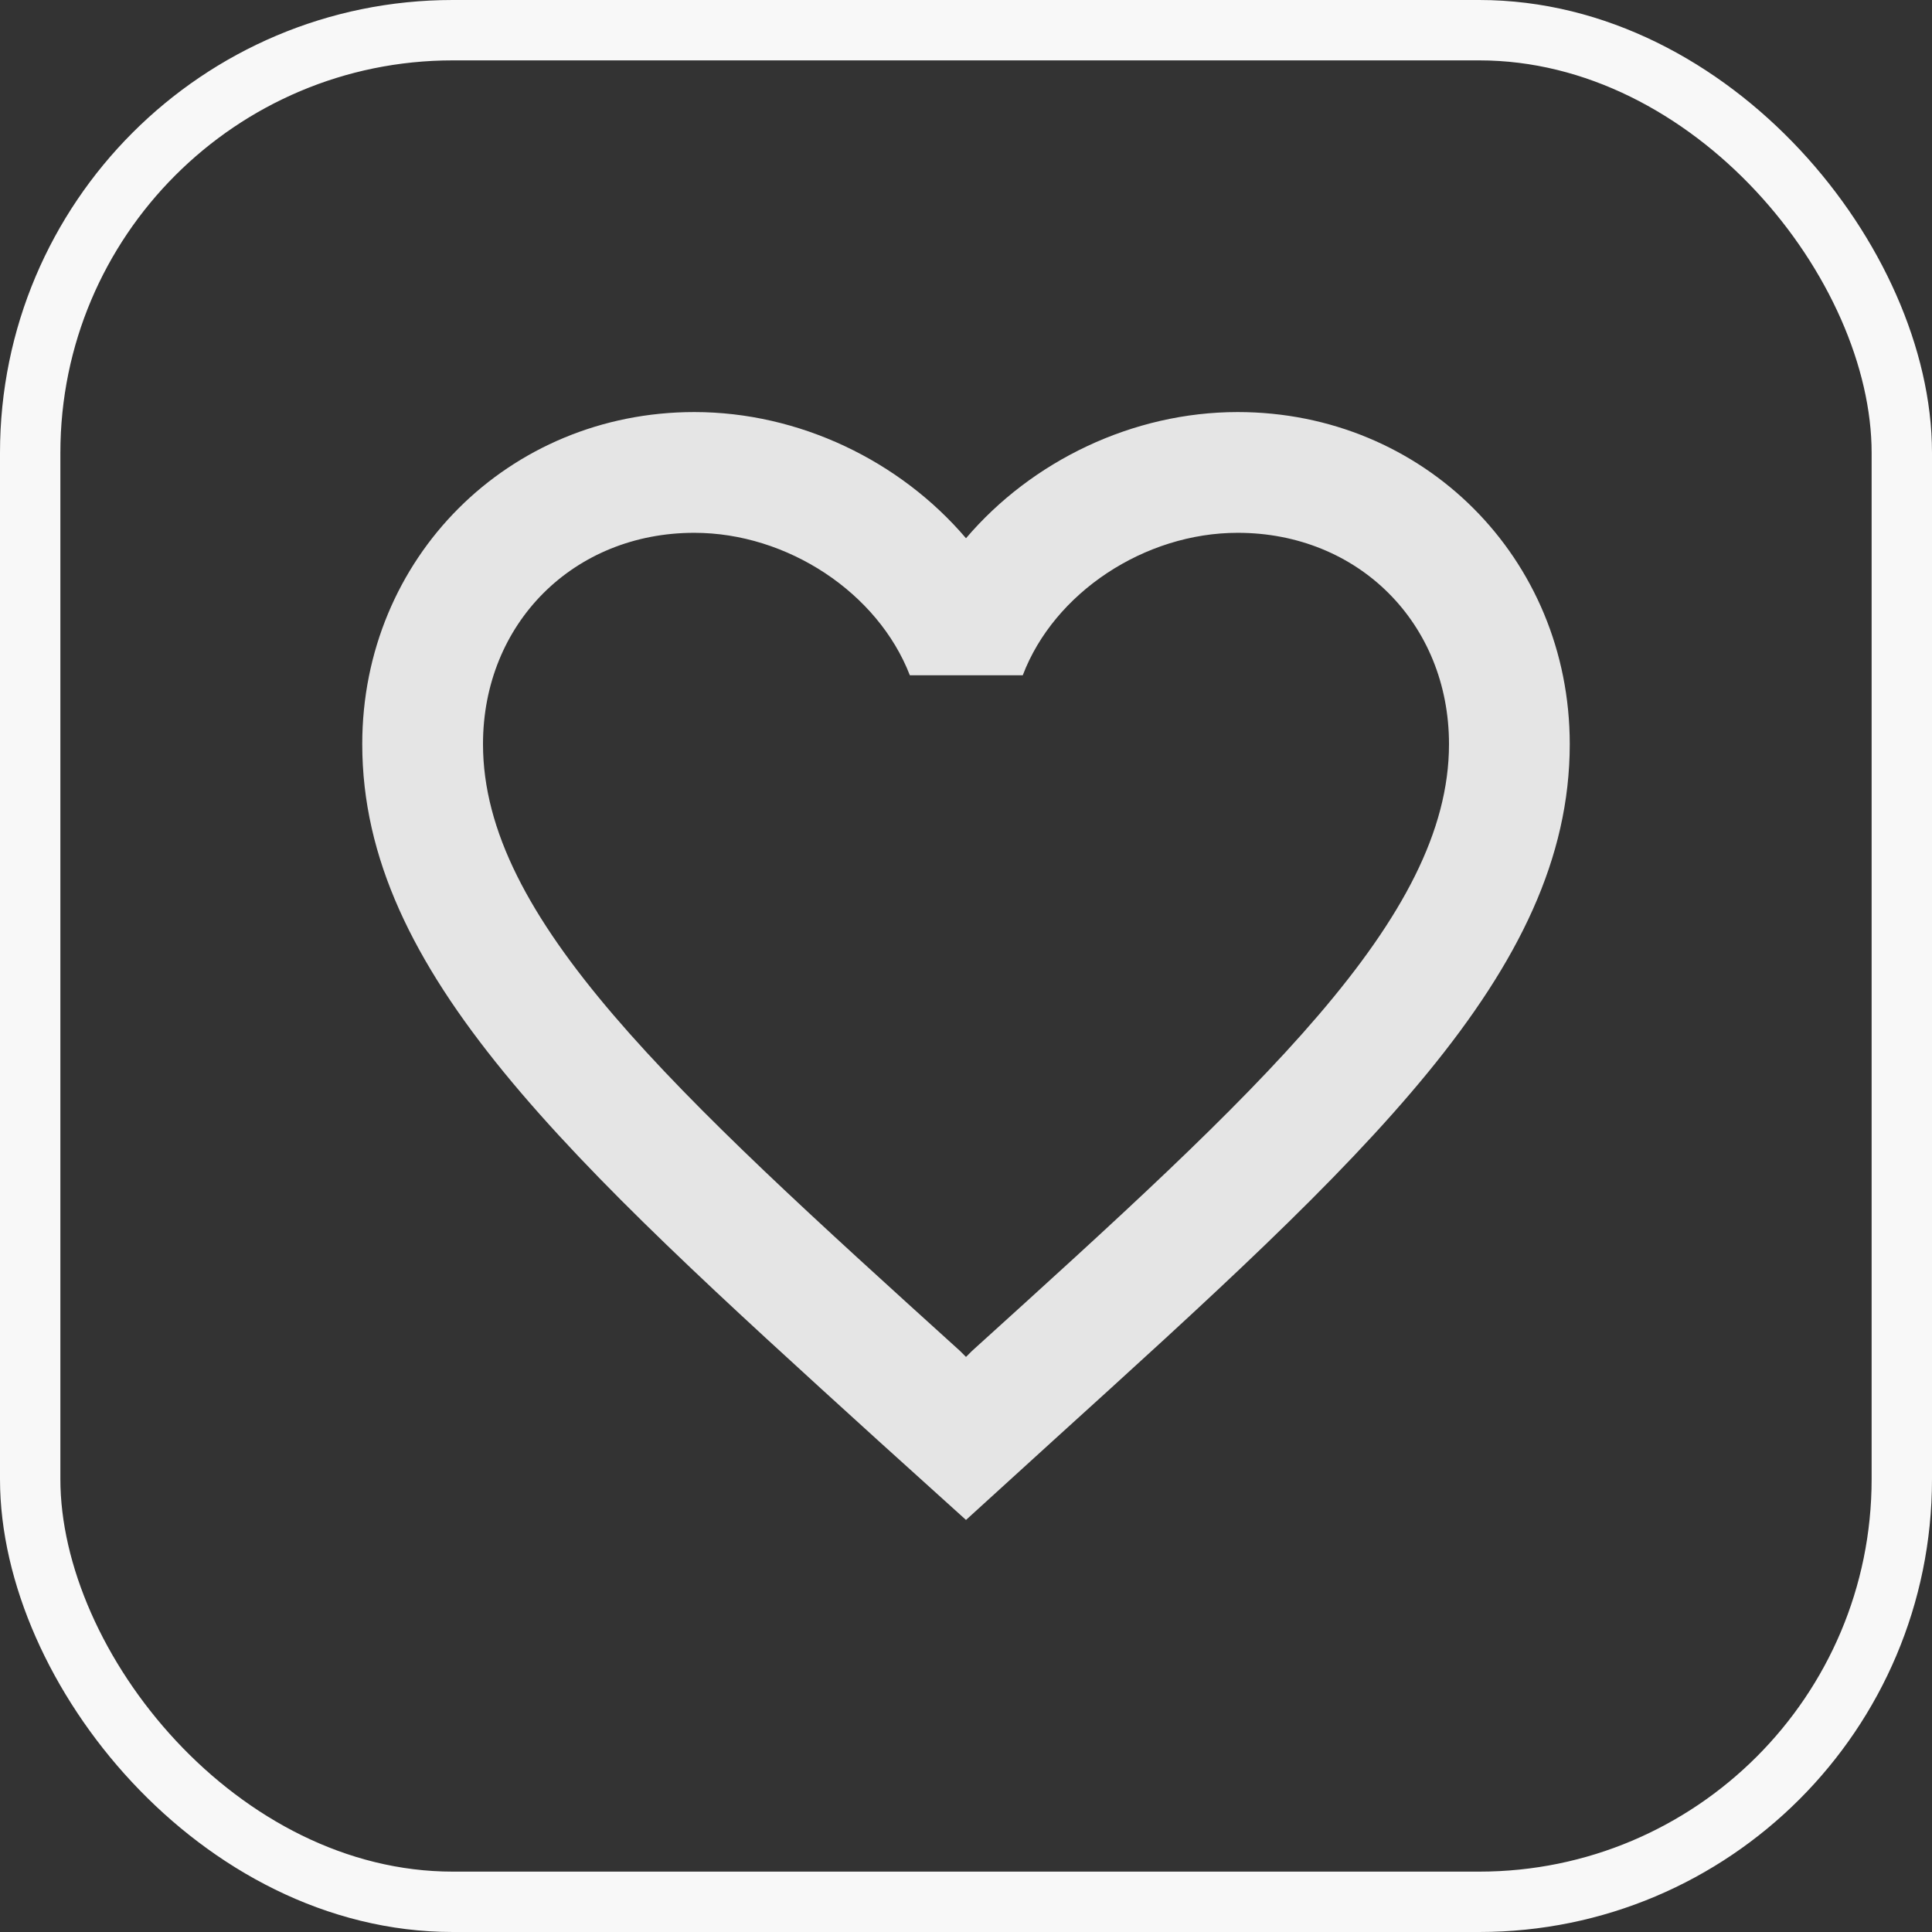 <svg width="32" height="32" xmlns="http://www.w3.org/2000/svg">

 <rect width="100%" height="100%" fill="#333333" stroke="none"/>

 <g>
  <title>background</title>
  <rect fill="none" id="canvas_background" height="34" width="34" y="-1" x="-1"/>
 </g>
 <g>
  <title>Layer 1</title>
  <path id="svg_1" fill="none" d="m0,0l24,0l0,24l-24,0l0,-24z"/>
  <path fill="#e5e5e5" id="svg_2" d="m20.5,6.825c-1.74,0 -3.41,0.81 -4.5,2.09c-1.09,-1.28 -2.76,-2.09 -4.5,-2.09c-3.08,0 -5.5,2.42 -5.5,5.5c0,3.78 3.4,6.86 8.55,11.54l1.45,1.31l1.45,-1.32c5.15,-4.67 8.55,-7.75 8.55,-11.53c0,-3.08 -2.42,-5.5 -5.5,-5.5zm-4.4,15.55l-0.1,0.1l-0.1,-0.1c-4.76,-4.31 -7.9,-7.16 -7.9,-10.05c0,-2 1.5,-3.5 3.5,-3.5c1.54,0 3.04,0.99 3.57,2.36l1.87,0c0.52,-1.37 2.02,-2.36 3.56,-2.36c2,0 3.5,1.5 3.5,3.5c0,2.89 -3.14,5.74 -7.9,10.05z"/>
  <rect rx="7" id="svg_3" height="31" width="31" y="0.5" x="0.5" stroke="#f8f8f8" fill="none"/>
 </g>
</svg>